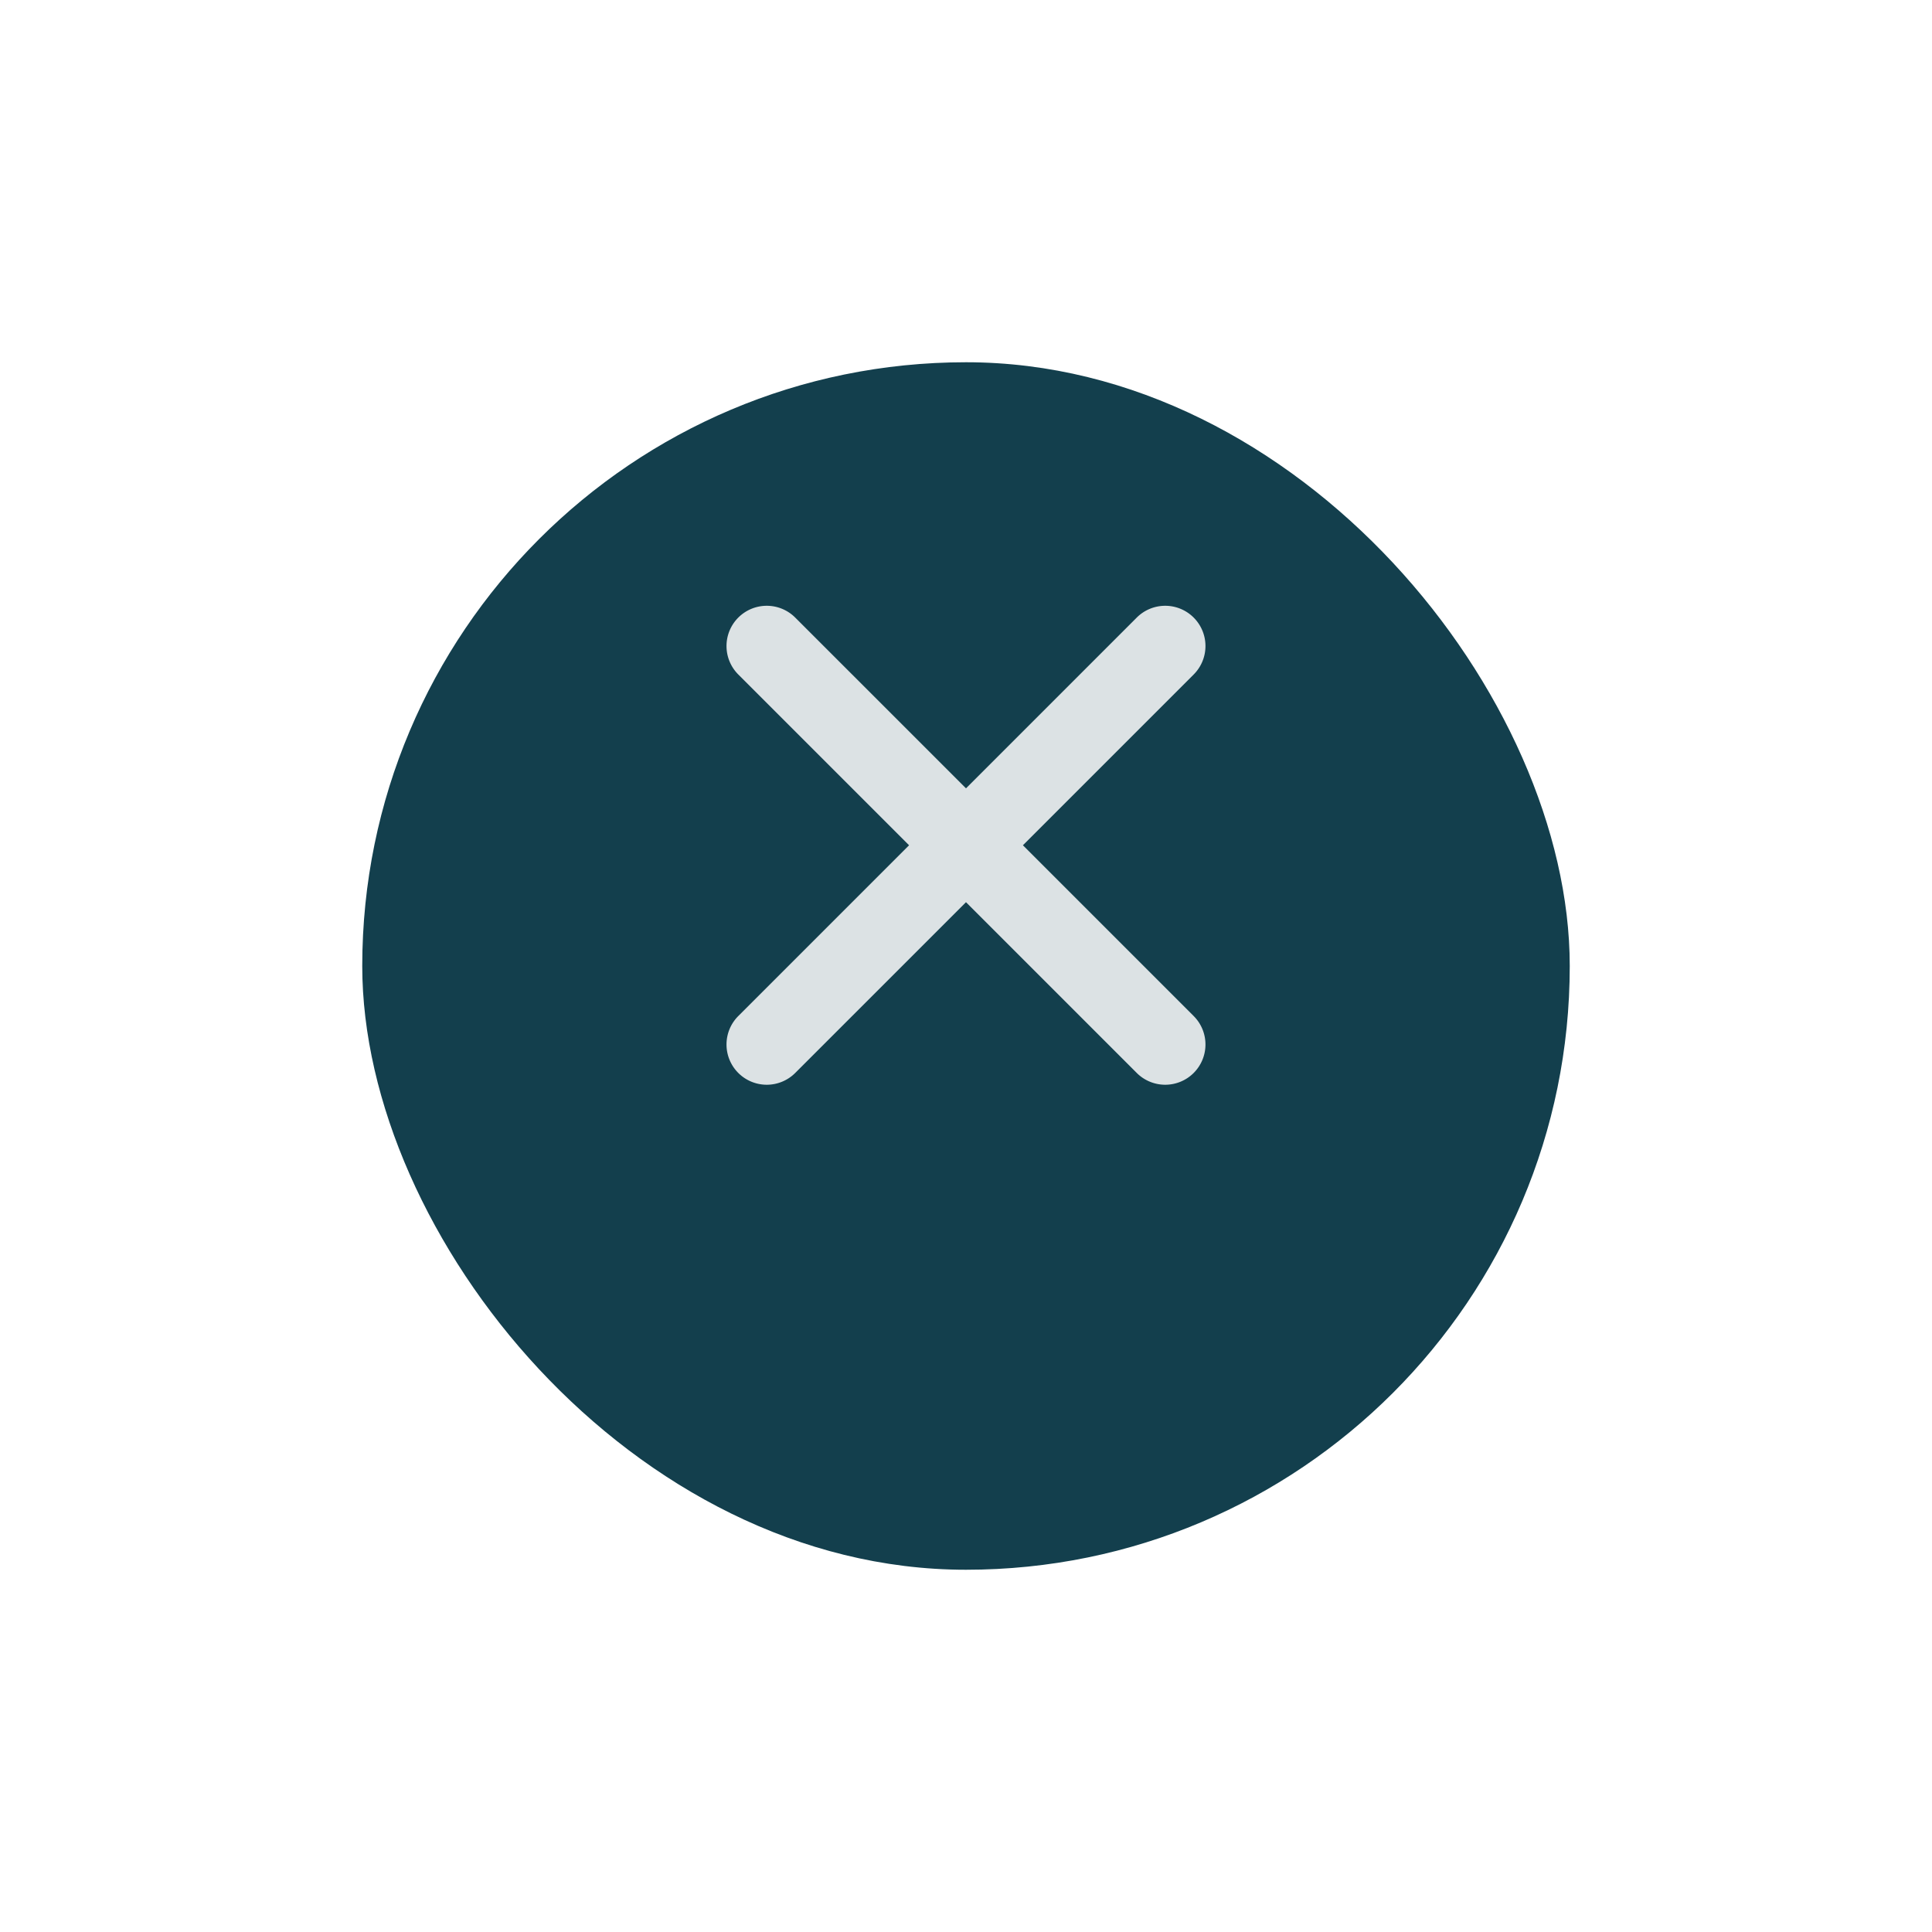 <svg xmlns="http://www.w3.org/2000/svg" xmlns:xlink="http://www.w3.org/1999/xlink" width="48" height="48" viewBox="0 0 48 48"><defs><filter id="a" x="0" y="0" width="48" height="48" filterUnits="userSpaceOnUse"><feOffset dy="3" input="SourceAlpha"/><feGaussianBlur stdDeviation="3" result="b"/><feFlood flood-opacity="0.388"/><feComposite operator="in" in2="b"/><feComposite in="SourceGraphic"/></filter><clipPath id="c"><rect width="16" height="15.999" fill="none"/></clipPath></defs><g transform="translate(-312 -116)"><g transform="matrix(1, 0, 0, 1, 312, 116)" filter="url(#a)"><rect width="30" height="30" rx="15" transform="translate(9 6)" fill="#133f4d"/></g><g transform="translate(328 129)" clip-path="url(#c)"><path d="M-4613,15V9h-6a1,1,0,0,1-1-1,1,1,0,0,1,1-1h6V1a1,1,0,0,1,1-1,1,1,0,0,1,1,1V7h6a1,1,0,0,1,1,1,1,1,0,0,1-1,1h-6v6a1,1,0,0,1-1,1A1,1,0,0,1-4613,15Z" transform="translate(3274.833 3263.52) rotate(45)" fill="rgba(255,255,255,0.85)"/></g></g></svg>